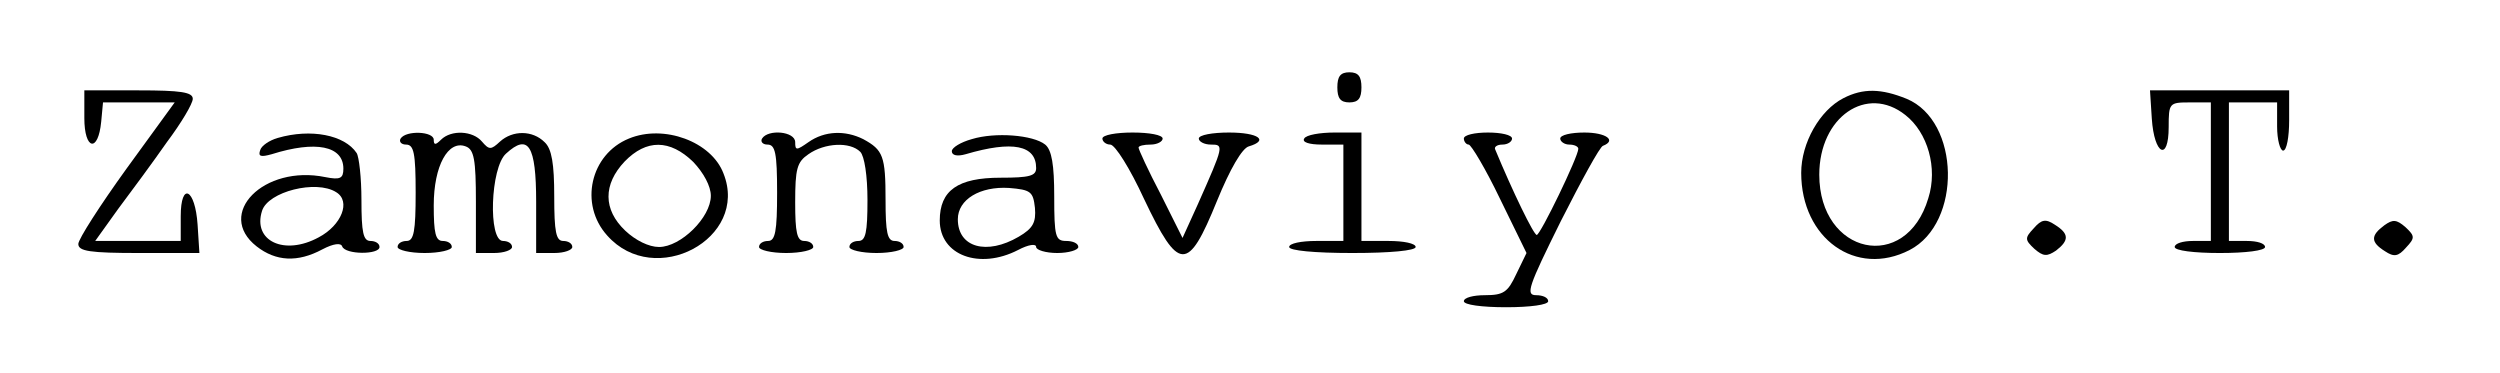 <?xml version="1.0" standalone="no"?>
<!DOCTYPE svg PUBLIC "-//W3C//DTD SVG 20010904//EN"
 "http://www.w3.org/TR/2001/REC-SVG-20010904/DTD/svg10.dtd">
<svg version="1.0" xmlns="http://www.w3.org/2000/svg"
 width="415pt" height="62pt" viewBox="0 0 415 62"
 preserveAspectRatio="xMidYMid meet">

<g transform="translate(0,62) scale(0.1,-0.1)"
fill="#000000" stroke="none">
<path d="M2220 475 c0 -18 5 -25 20 -25 15 0 20 7 20 25 0 18 -5 25 -20 25
-15 0 -20 -7 -20 -25z"/>
<path d="M140 424 c0 -53 23 -58 28 -6 l3 32 60 0 59 0 -80 -110 c-44 -61 -80
-117 -80 -125 0 -12 19 -15 101 -15 l100 0 -3 47 c-4 60 -28 72 -28 14 l0 -41
-71 0 -71 0 38 53 c21 28 58 78 81 111 24 32 43 64 43 72 0 11 -20 14 -90 14
l-90 0 0 -46z"/>
<path d="M3060 457 c-39 -20 -70 -74 -70 -124 0 -109 91 -174 180 -128 87 45
84 214 -5 251 -42 17 -72 18 -105 1z m103 -28 c37 -29 54 -88 38 -138 -37
-125 -181 -94 -181 39 0 96 79 150 143 99z"/>
<path d="M3572 423 c4 -60 28 -72 28 -14 0 40 1 41 35 41 l35 0 0 -115 0 -115
-30 0 c-16 0 -30 -4 -30 -10 0 -6 32 -10 75 -10 43 0 75 4 75 10 0 6 -13 10
-30 10 l-30 0 0 115 0 115 40 0 40 0 0 -40 c0 -22 5 -40 10 -40 6 0 10 23 10
50 l0 50 -116 0 -115 0 3 -47z"/>
<path d="M461 391 c-14 -4 -27 -13 -29 -20 -4 -11 1 -12 19 -7 73 23 119 14
119 -24 0 -16 -5 -19 -30 -14 -102 21 -183 -61 -114 -115 32 -25 68 -27 109
-5 19 10 31 11 33 5 5 -14 62 -14 62 -1 0 6 -7 10 -15 10 -12 0 -15 14 -15 68
0 37 -4 72 -8 78 -20 30 -76 41 -131 25z m97 -90 c25 -15 9 -55 -29 -75 -57
-31 -110 -6 -94 44 10 32 90 52 123 31z"/>
<path d="M665 390 c-3 -5 1 -10 9 -10 13 0 16 -14 16 -80 0 -64 -3 -80 -15
-80 -8 0 -15 -4 -15 -10 0 -5 20 -10 45 -10 25 0 45 5 45 10 0 6 -7 10 -15 10
-12 0 -15 13 -15 59 0 66 24 109 53 98 14 -5 17 -22 17 -92 l0 -85 30 0 c17 0
30 5 30 10 0 6 -7 10 -15 10 -25 0 -21 122 5 145 37 34 50 14 50 -80 l0 -85
30 0 c17 0 30 5 30 10 0 6 -7 10 -15 10 -12 0 -15 15 -15 74 0 54 -4 79 -16
90 -20 20 -53 20 -74 1 -15 -14 -18 -14 -30 0 -15 18 -51 20 -68 3 -9 -9 -12
-9 -12 0 0 14 -46 16 -55 2z"/>
<path d="M1044 390 c-64 -26 -83 -109 -36 -161 79 -89 236 -5 193 103 -20 53
-99 82 -157 58z m107 -39 c17 -18 29 -40 29 -56 0 -36 -50 -85 -86 -85 -17 0
-39 11 -56 27 -37 35 -37 77 -1 115 36 37 75 37 114 -1z"/>
<path d="M1265 390 c-3 -5 1 -10 9 -10 13 0 16 -14 16 -80 0 -64 -3 -80 -15
-80 -8 0 -15 -4 -15 -10 0 -5 20 -10 45 -10 25 0 45 5 45 10 0 6 -7 10 -15 10
-12 0 -15 14 -15 64 0 56 3 67 22 80 27 19 69 21 86 4 7 -7 12 -40 12 -80 0
-54 -3 -68 -15 -68 -8 0 -15 -4 -15 -10 0 -5 20 -10 45 -10 25 0 45 5 45 10 0
6 -7 10 -15 10 -12 0 -15 14 -15 68 0 73 -4 83 -37 101 -30 15 -64 14 -91 -5
-20 -14 -22 -14 -22 0 0 18 -45 22 -55 6z"/>
<path d="M1613 389 c-18 -5 -33 -14 -33 -20 0 -7 9 -9 23 -5 78 23 117 15 117
-23 0 -13 -11 -16 -59 -16 -71 0 -101 -21 -101 -71 0 -58 66 -82 130 -49 17 9
30 11 30 5 0 -5 16 -10 35 -10 19 0 35 5 35 10 0 6 -9 10 -20 10 -18 0 -20 7
-20 74 0 52 -4 77 -15 86 -20 16 -83 21 -122 9z m105 -114 c2 -24 -3 -34 -27
-48 -53 -31 -101 -18 -101 29 0 33 37 55 85 52 36 -3 40 -6 43 -33z"/>
<path d="M1830 390 c0 -5 6 -10 13 -10 8 0 33 -40 56 -90 58 -122 73 -122 121
-4 22 54 42 88 53 91 34 10 16 23 -33 23 -27 0 -50 -4 -50 -10 0 -5 9 -10 20
-10 22 0 22 -1 -22 -100 l-25 -55 -36 72 c-21 40 -37 75 -37 78 0 3 9 5 20 5
11 0 20 5 20 10 0 6 -22 10 -50 10 -27 0 -50 -4 -50 -10z"/>
<path d="M2165 390 c-4 -6 8 -10 29 -10 l36 0 0 -80 0 -80 -45 0 c-25 0 -45
-4 -45 -10 0 -6 42 -10 105 -10 63 0 105 4 105 10 0 6 -20 10 -45 10 l-45 0 0
90 0 90 -44 0 c-25 0 -48 -4 -51 -10z"/>
<path d="M2430 390 c0 -5 4 -10 8 -10 4 0 28 -40 52 -90 l44 -90 -17 -35 c-14
-30 -21 -35 -52 -35 -19 0 -35 -4 -35 -10 0 -6 30 -10 70 -10 40 0 70 4 70 10
0 6 -9 10 -20 10 -18 0 -13 14 41 123 34 67 65 124 70 125 23 9 5 22 -31 22
-22 0 -40 -4 -40 -10 0 -5 7 -10 15 -10 8 0 15 -3 15 -7 0 -13 -63 -143 -69
-143 -5 0 -40 72 -69 142 -2 4 3 8 12 8 9 0 16 5 16 10 0 6 -18 10 -40 10 -22
0 -40 -4 -40 -10z"/>
<path d="M3376 241 c-15 -16 -15 -19 1 -34 15 -13 21 -13 36 -3 22 17 22 28
-2 43 -15 10 -22 9 -35 -6z"/>
<path d="M3958 246 c-23 -17 -23 -28 1 -43 15 -10 22 -9 35 6 15 16 15 19 -1
34 -15 13 -21 13 -35 3z"/>
</g>
</svg>
